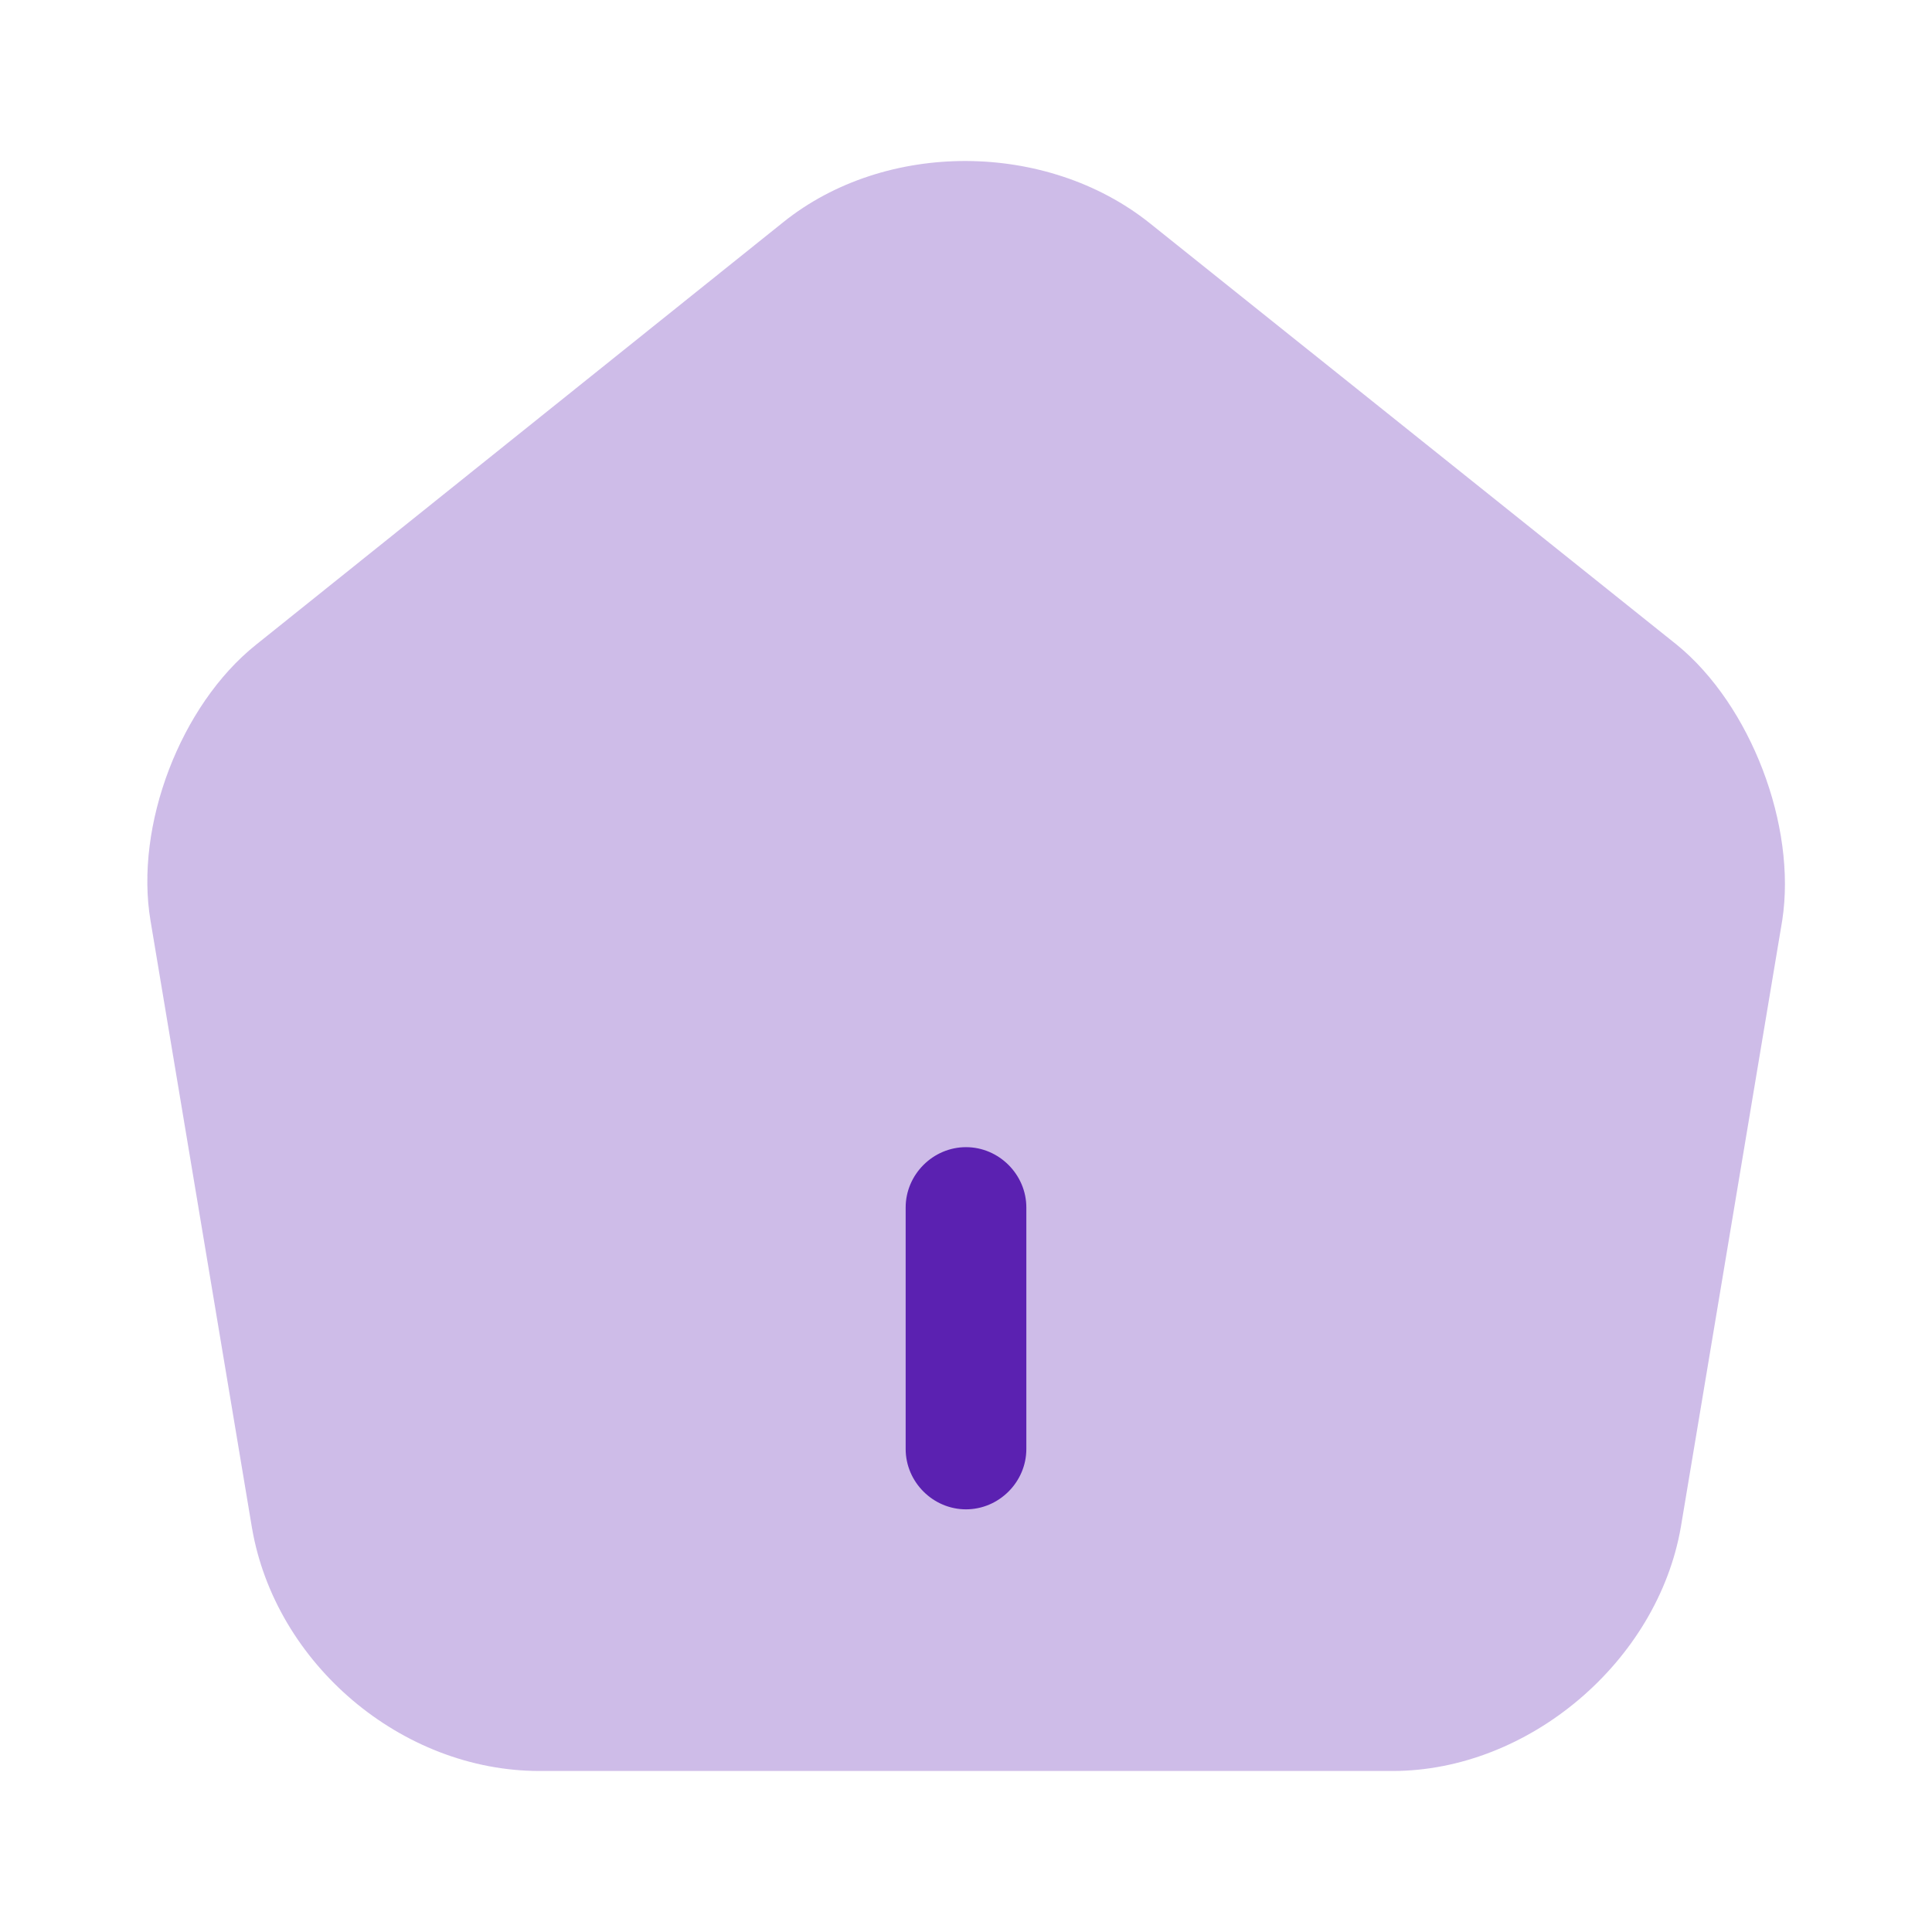 <svg width="26" height="26" viewBox="0 0 26 26" fill="none" xmlns="http://www.w3.org/2000/svg">
<path opacity="0.3" d="M22.566 8.677L15.47 3.001C14.083 1.896 11.917 1.885 10.541 2.99L3.445 8.677C2.427 9.49 1.809 11.115 2.026 12.393L3.391 20.562C3.705 22.392 5.406 23.833 7.258 23.833H18.742C20.573 23.833 22.306 22.36 22.62 20.551L23.985 12.383C24.18 11.115 23.562 9.49 22.566 8.677Z" fill="#5B21B1"/>
<path d="M13 20.312C12.556 20.312 12.188 19.944 12.188 19.5V16.25C12.188 15.806 12.556 15.438 13 15.438C13.444 15.438 13.812 15.806 13.812 16.25V19.5C13.812 19.944 13.444 20.312 13 20.312Z" fill="#5B21B1"/>
</svg>
